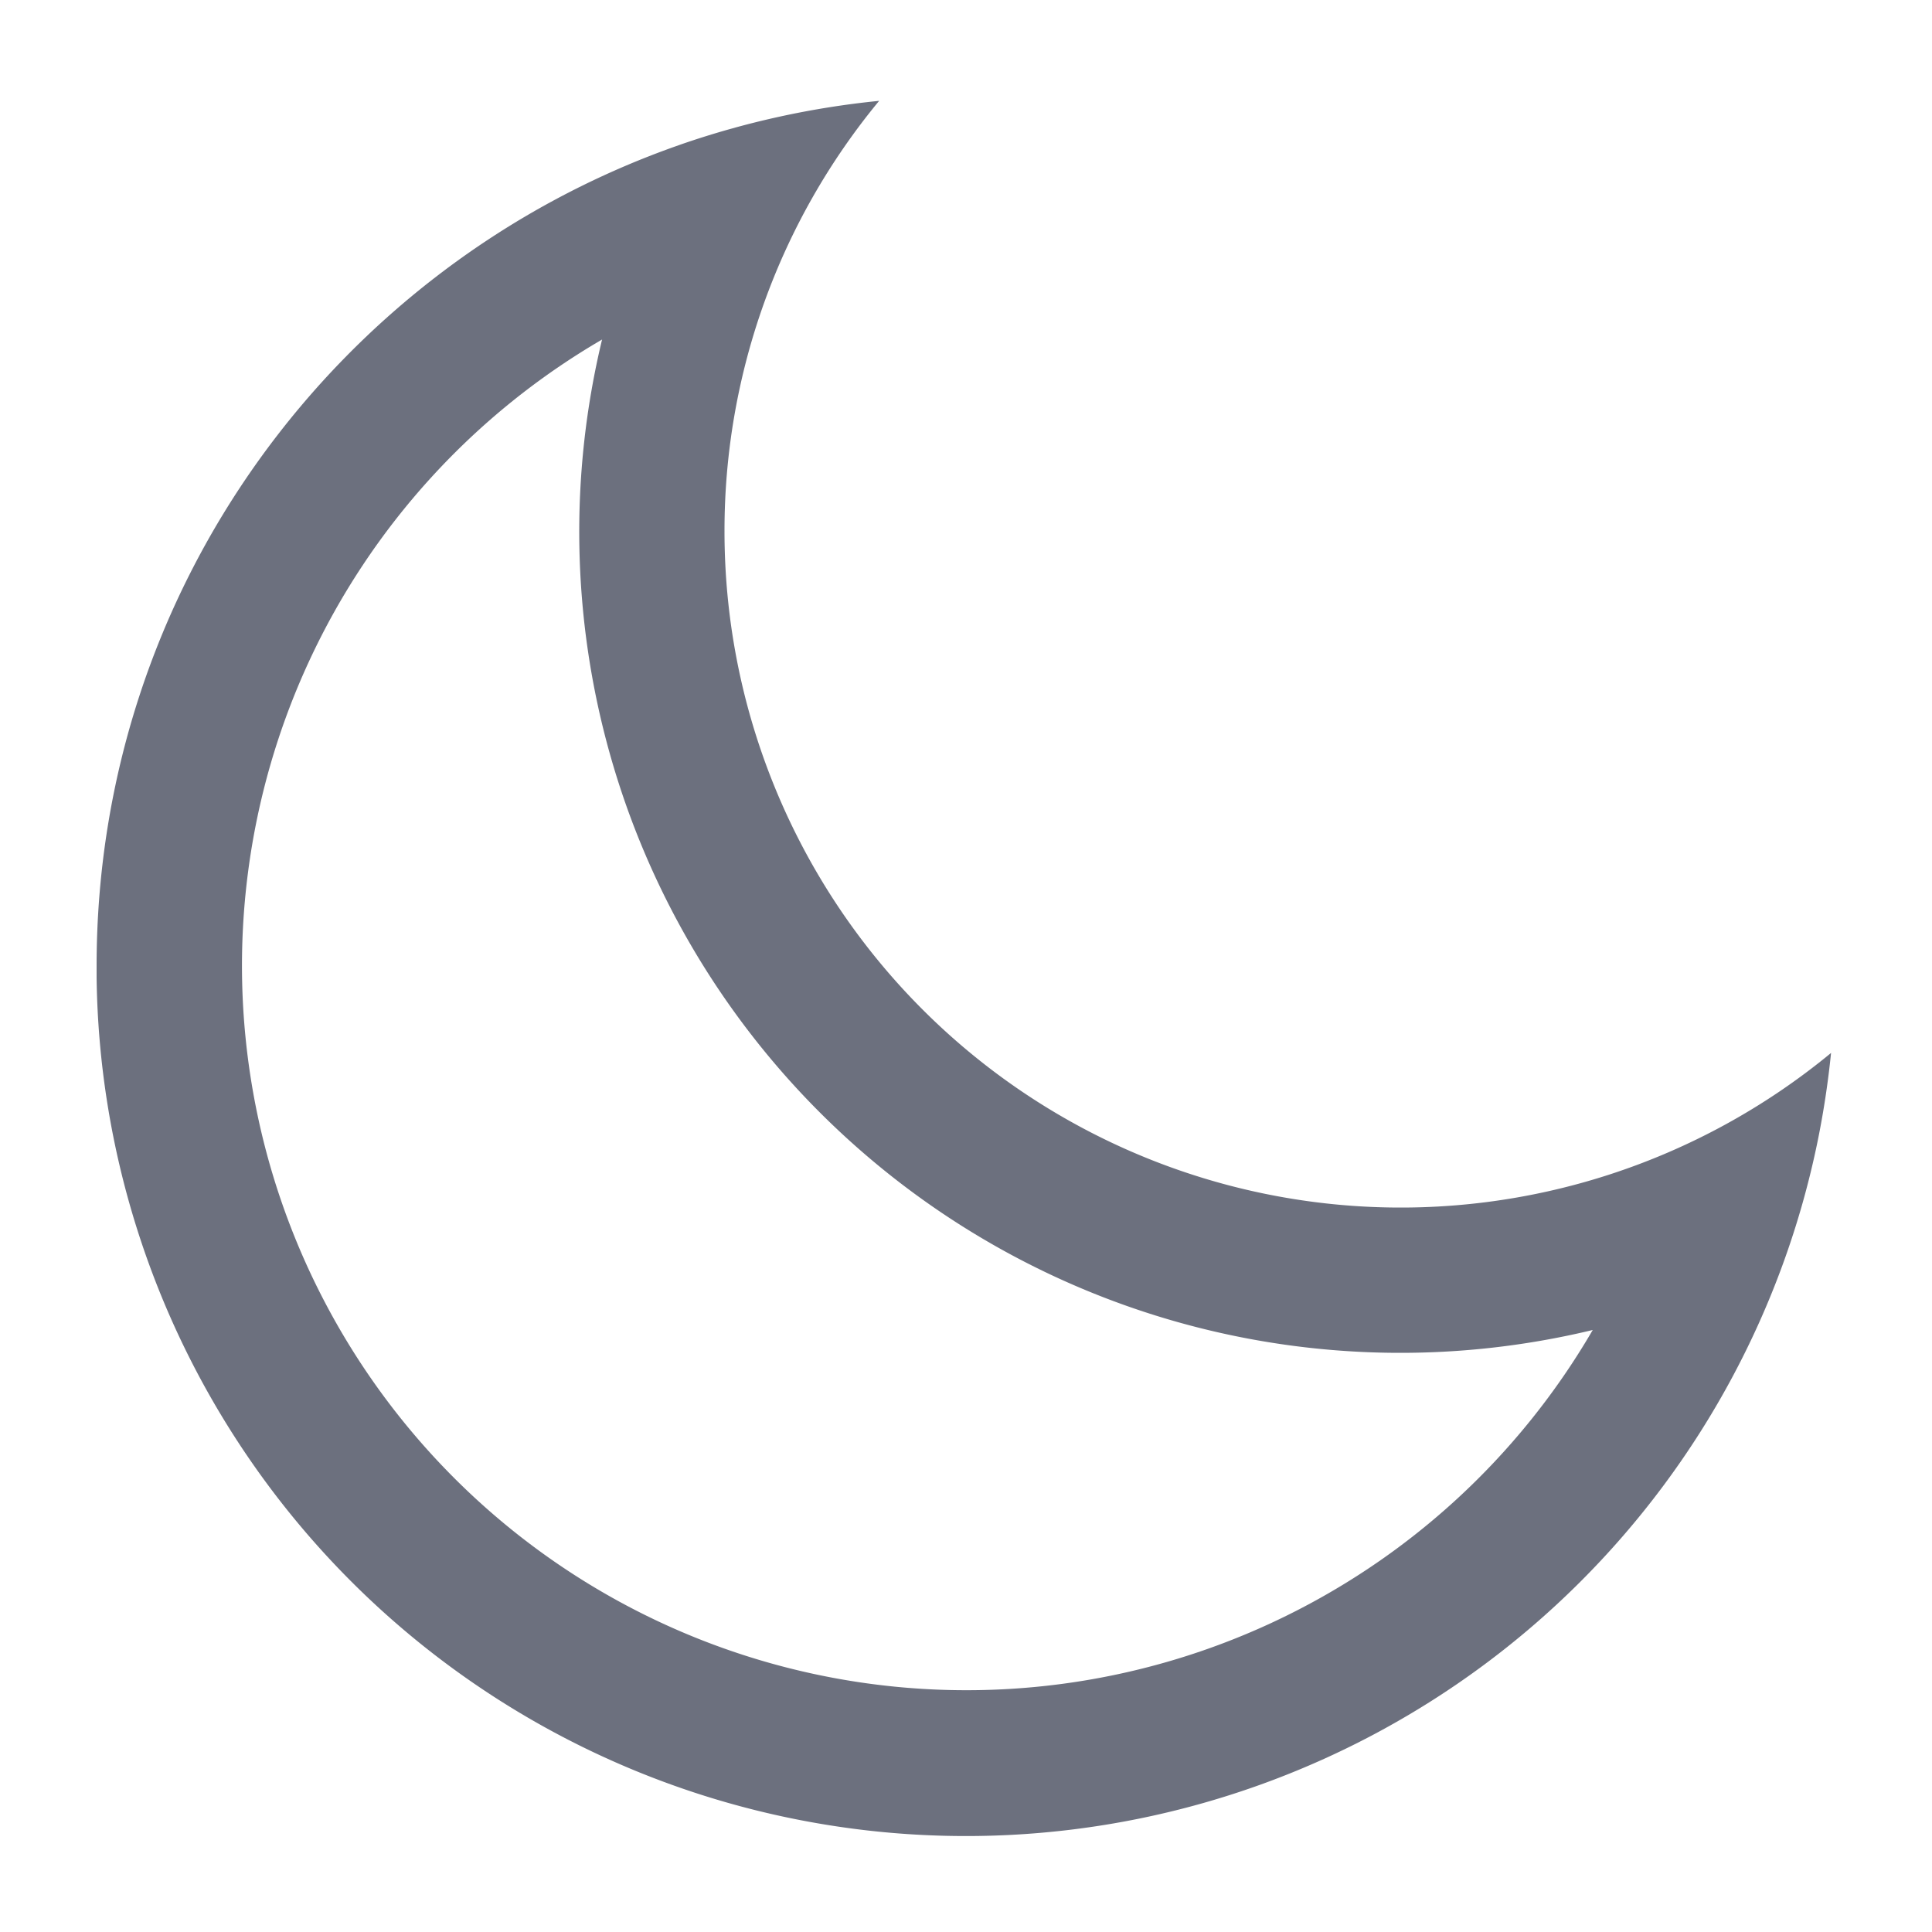 <svg xmlns="http://www.w3.org/2000/svg" width="20" height="20" fill="none"><path fill="#6C707E" fill-rule="evenodd" d="M1 10.116V10c0-3.915 2.5-7.246 5.99-8.484l.062-.022a9 9 0 0 1 2.049-.45A6.98 6.98 0 0 0 7.5 5.5a7 7 0 0 0 11.455 5.4q-.047.464-.139.914A9 9 0 0 1 1 10.117m5.234-6.603a7.5 7.5 0 1 0 10.254 10.254A8.5 8.5 0 0 1 6.233 3.513" clip-rule="evenodd"/></svg>